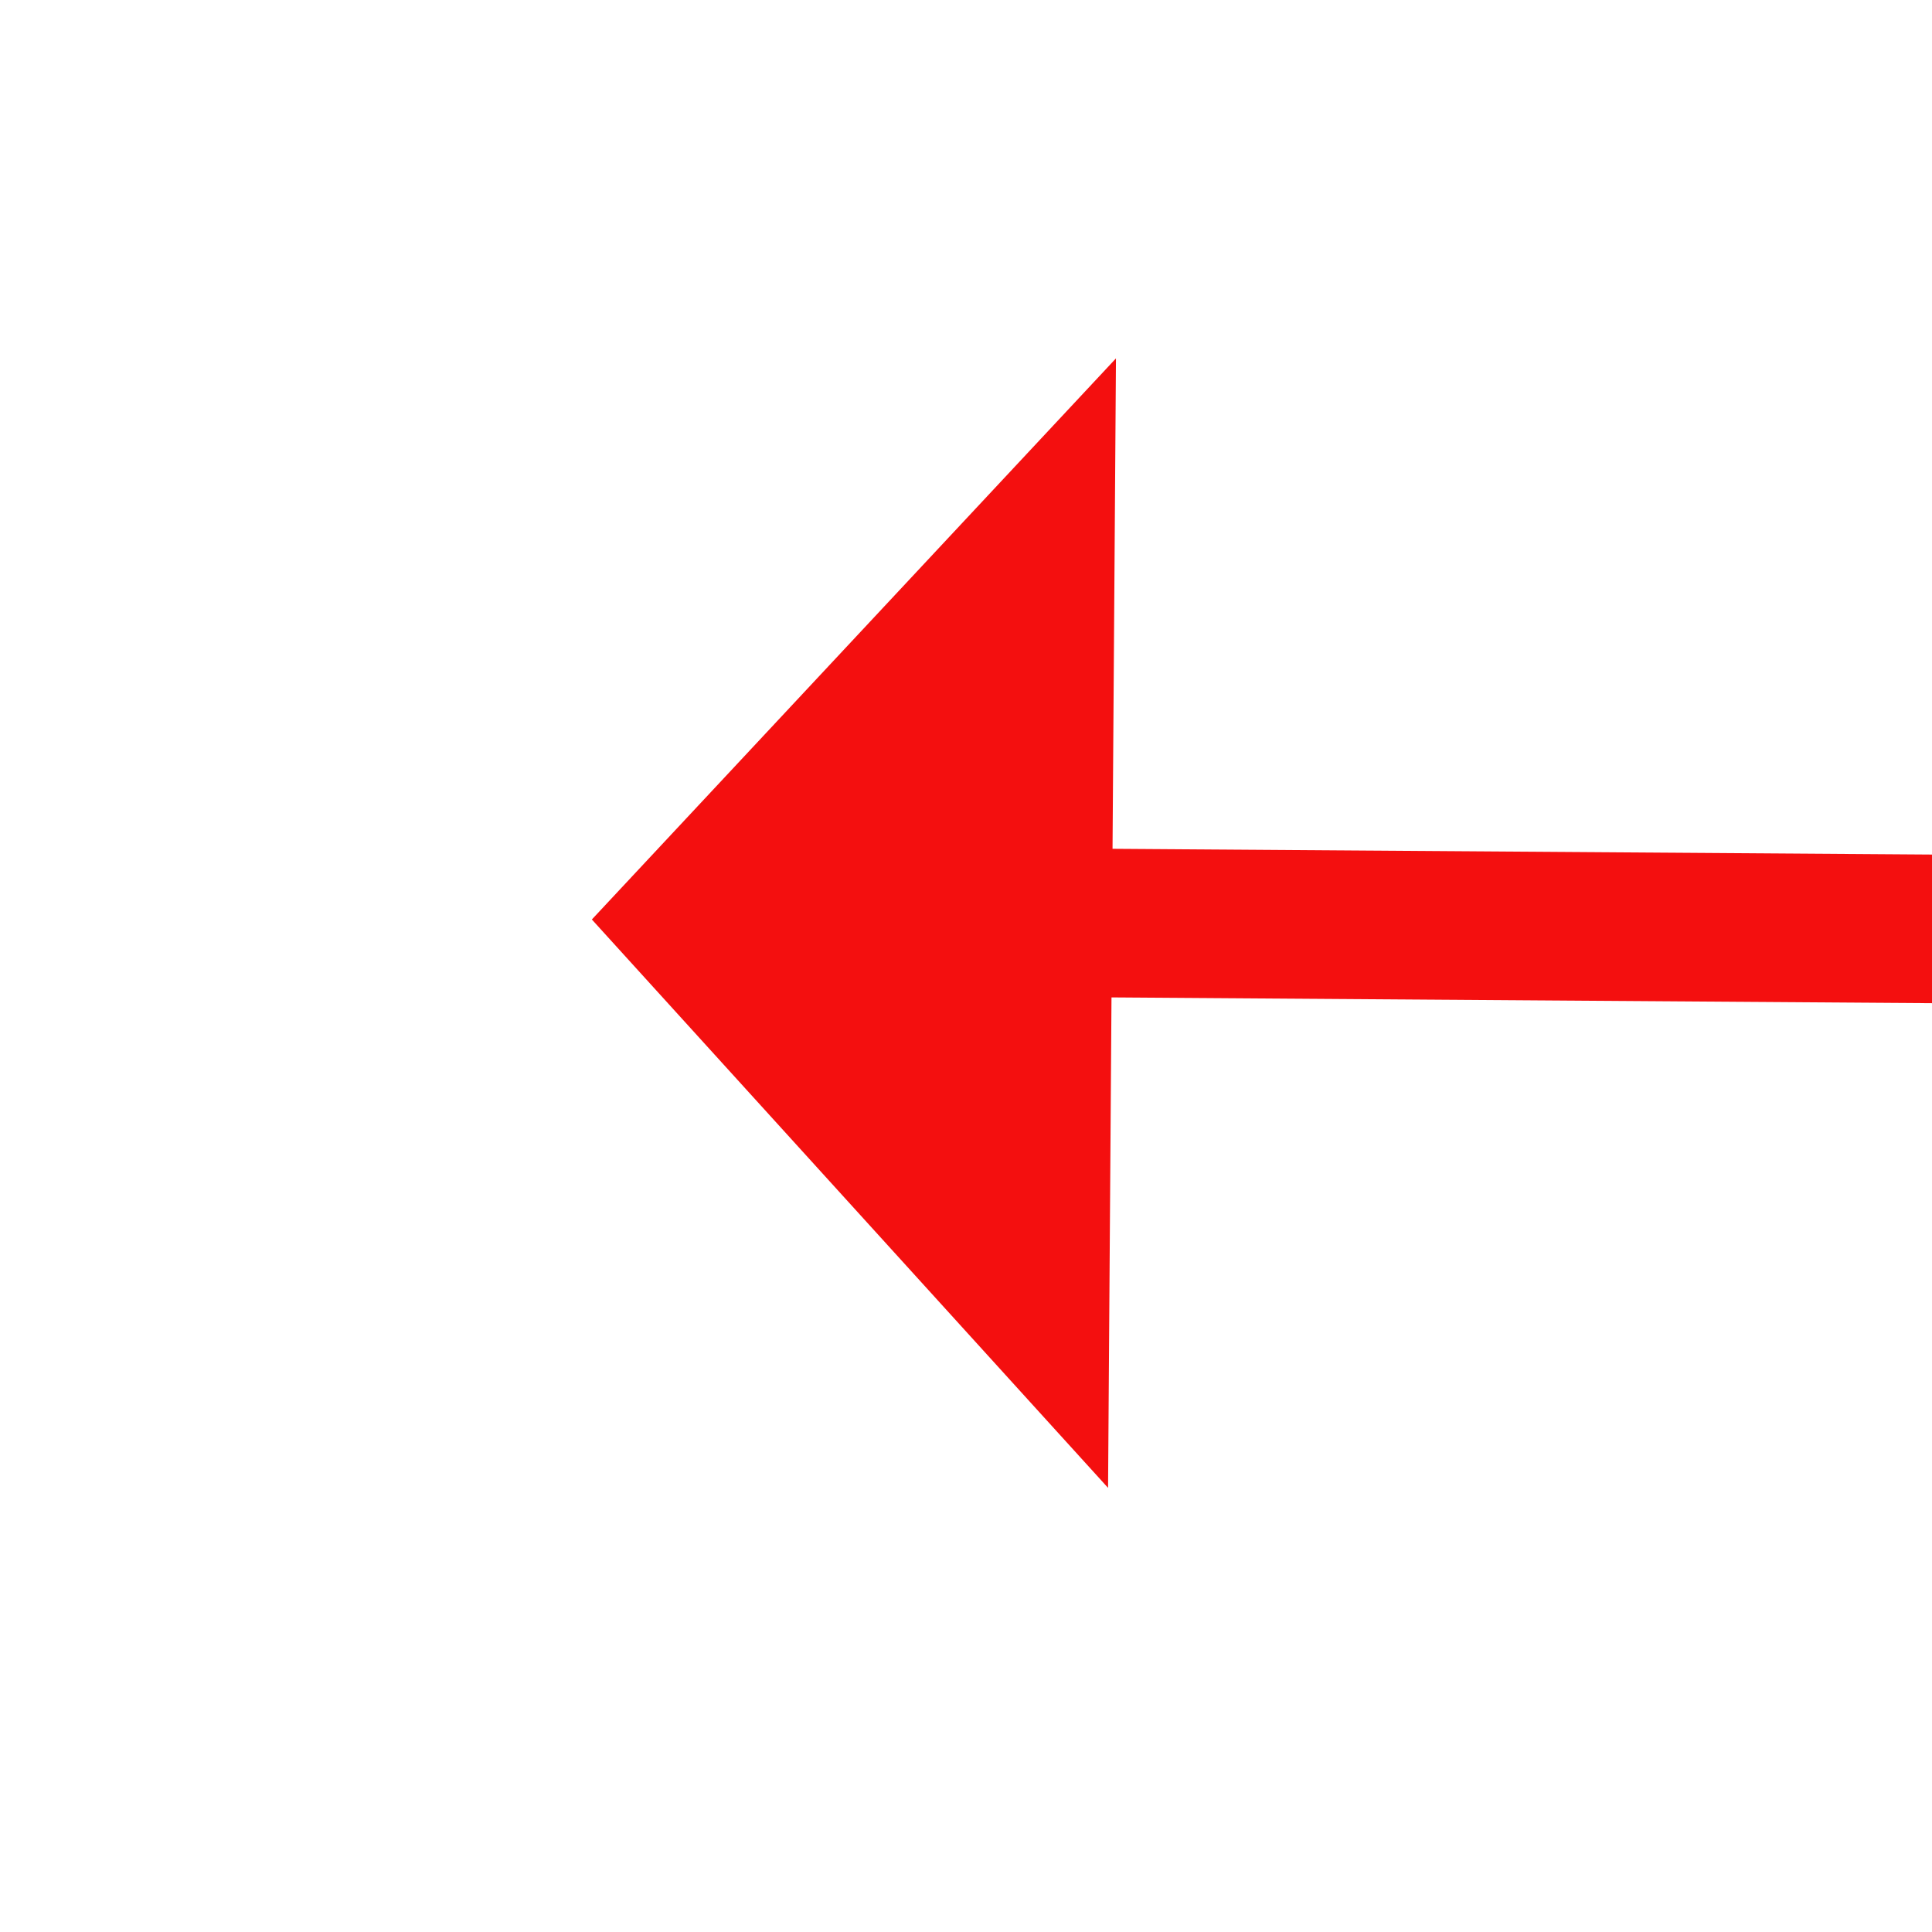 ﻿<?xml version="1.0" encoding="utf-8"?>
<svg version="1.1" xmlns:xlink="http://www.w3.org/1999/xlink" width="26px" height="26px" preserveAspectRatio="xMinYMid meet" viewBox="1038 2775  26 24" xmlns="http://www.w3.org/2000/svg">
  <g transform="matrix(-1 0 -8.74514136320123E-15 -1 2102 5574 )">
    <path d="M 1050 2794.6  L 1057 2787  L 1050 2779.4  L 1050 2794.6  Z " fill-rule="nonzero" fill="#f40f0f" stroke="none" transform="matrix(1 0.007 -0.007 1 18.544 -6.773 )" />
    <path d="M 1000 2787  L 1051 2787  " stroke-width="2" stroke="#f40f0f" fill="none" transform="matrix(1 0.007 -0.007 1 18.544 -6.773 )" />
  </g>
</svg>